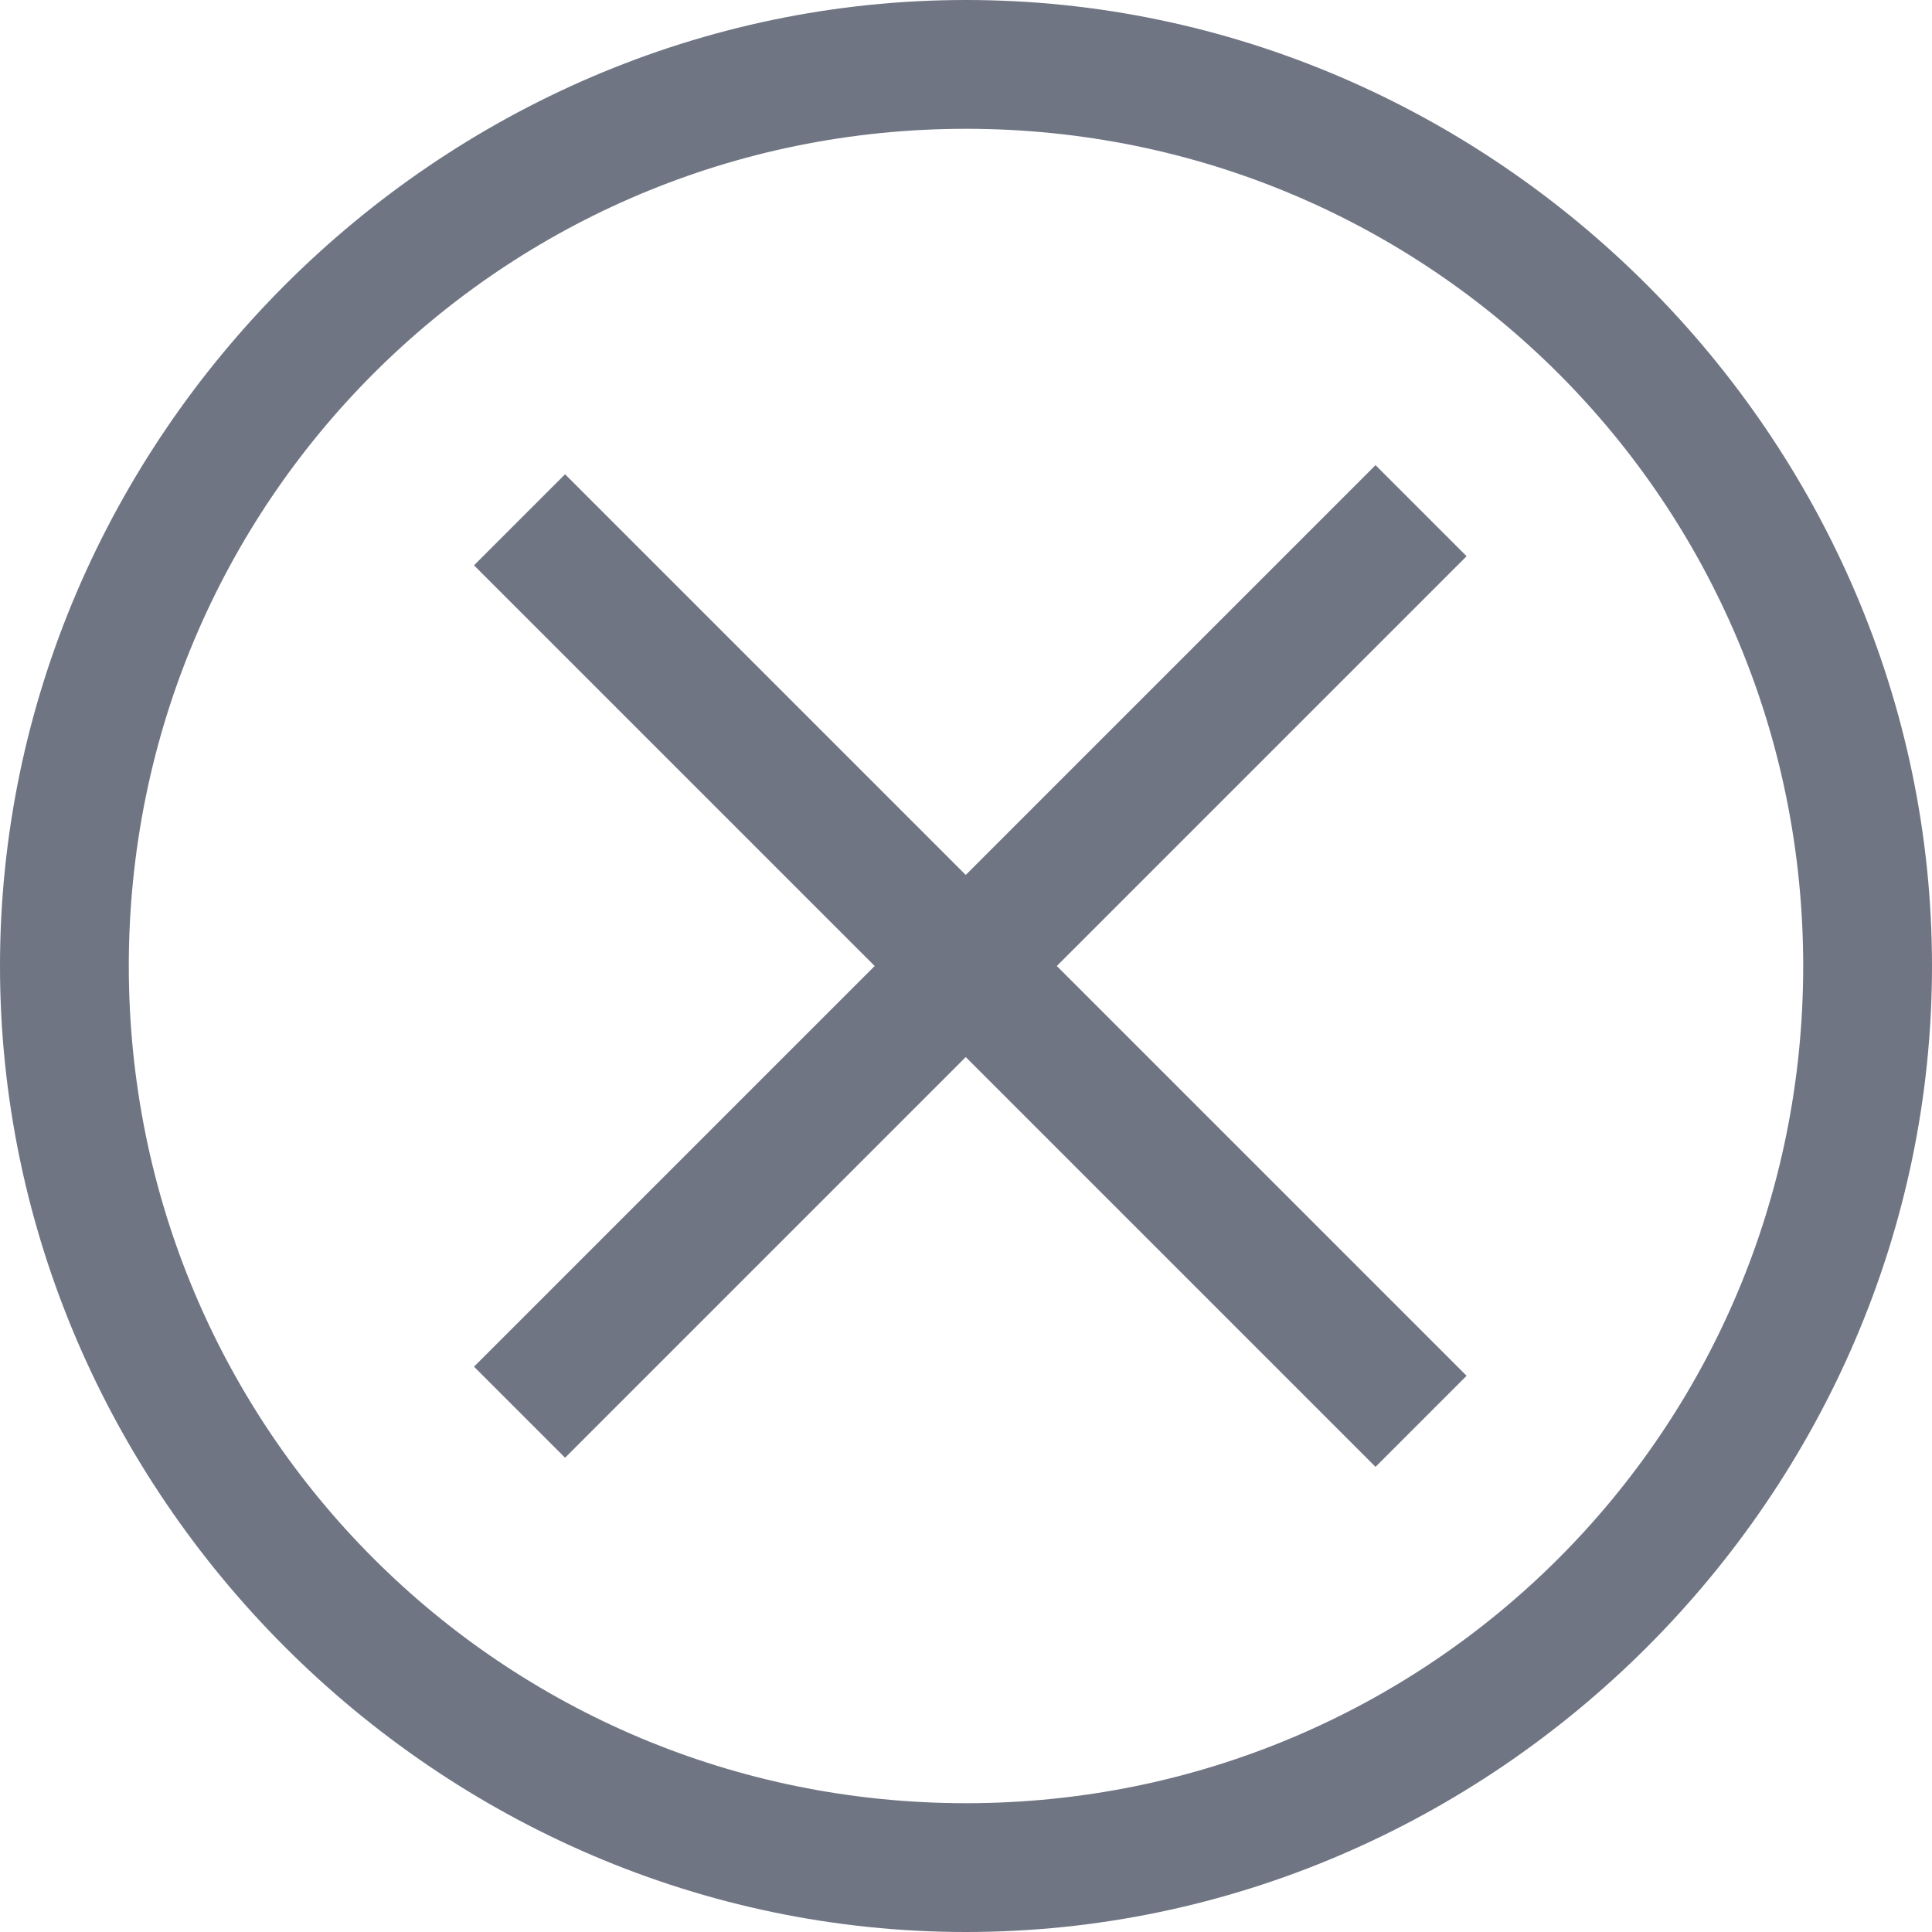 <?xml version="1.0" encoding="utf-8"?>
<!-- Generator: Adobe Illustrator 22.1.0, SVG Export Plug-In . SVG Version: 6.00 Build 0)  -->
<svg version="1.1" id="Layer_1" xmlns="http://www.w3.org/2000/svg" xmlns:xlink="http://www.w3.org/1999/xlink" x="0px" y="0px"
	 viewBox="0 0 15 15" style="enable-background:new 0 0 15 15;" xml:space="preserve">
<style type="text/css">
	.st0{fill:#E3EFFC;}
	.st1{fill:#707584;}
</style>
<g>
	<g>
		<line class="st0" x1="11" y1="4" x2="4" y2="11"/>
		<rect x="2.6" y="7" transform="matrix(0.707 -0.707 0.707 0.707 -3.107 7.5)" class="st1" width="9.9" height="1"/>
	</g>
	<g>
		<line class="st0" x1="4" y1="4" x2="11" y2="11"/>
		<rect x="7" y="2.6" transform="matrix(0.707 -0.707 0.707 0.707 -3.107 7.5)" class="st1" width="1" height="9.9"/>
	</g>
	<g>
		<path class="st1" d="M7.5,15C3.4,15,0,11.6,0,7.5S3.4,0,7.5,0C11.6,0,15,3.4,15,7.5S11.6,15,7.5,15z M7.5,1C3.9,1,1,3.9,1,7.5
			C1,11.1,3.9,14,7.5,14c3.6,0,6.5-2.9,6.5-6.5C14,3.9,11.1,1,7.5,1z"/>
	</g>
</g>
</svg>
